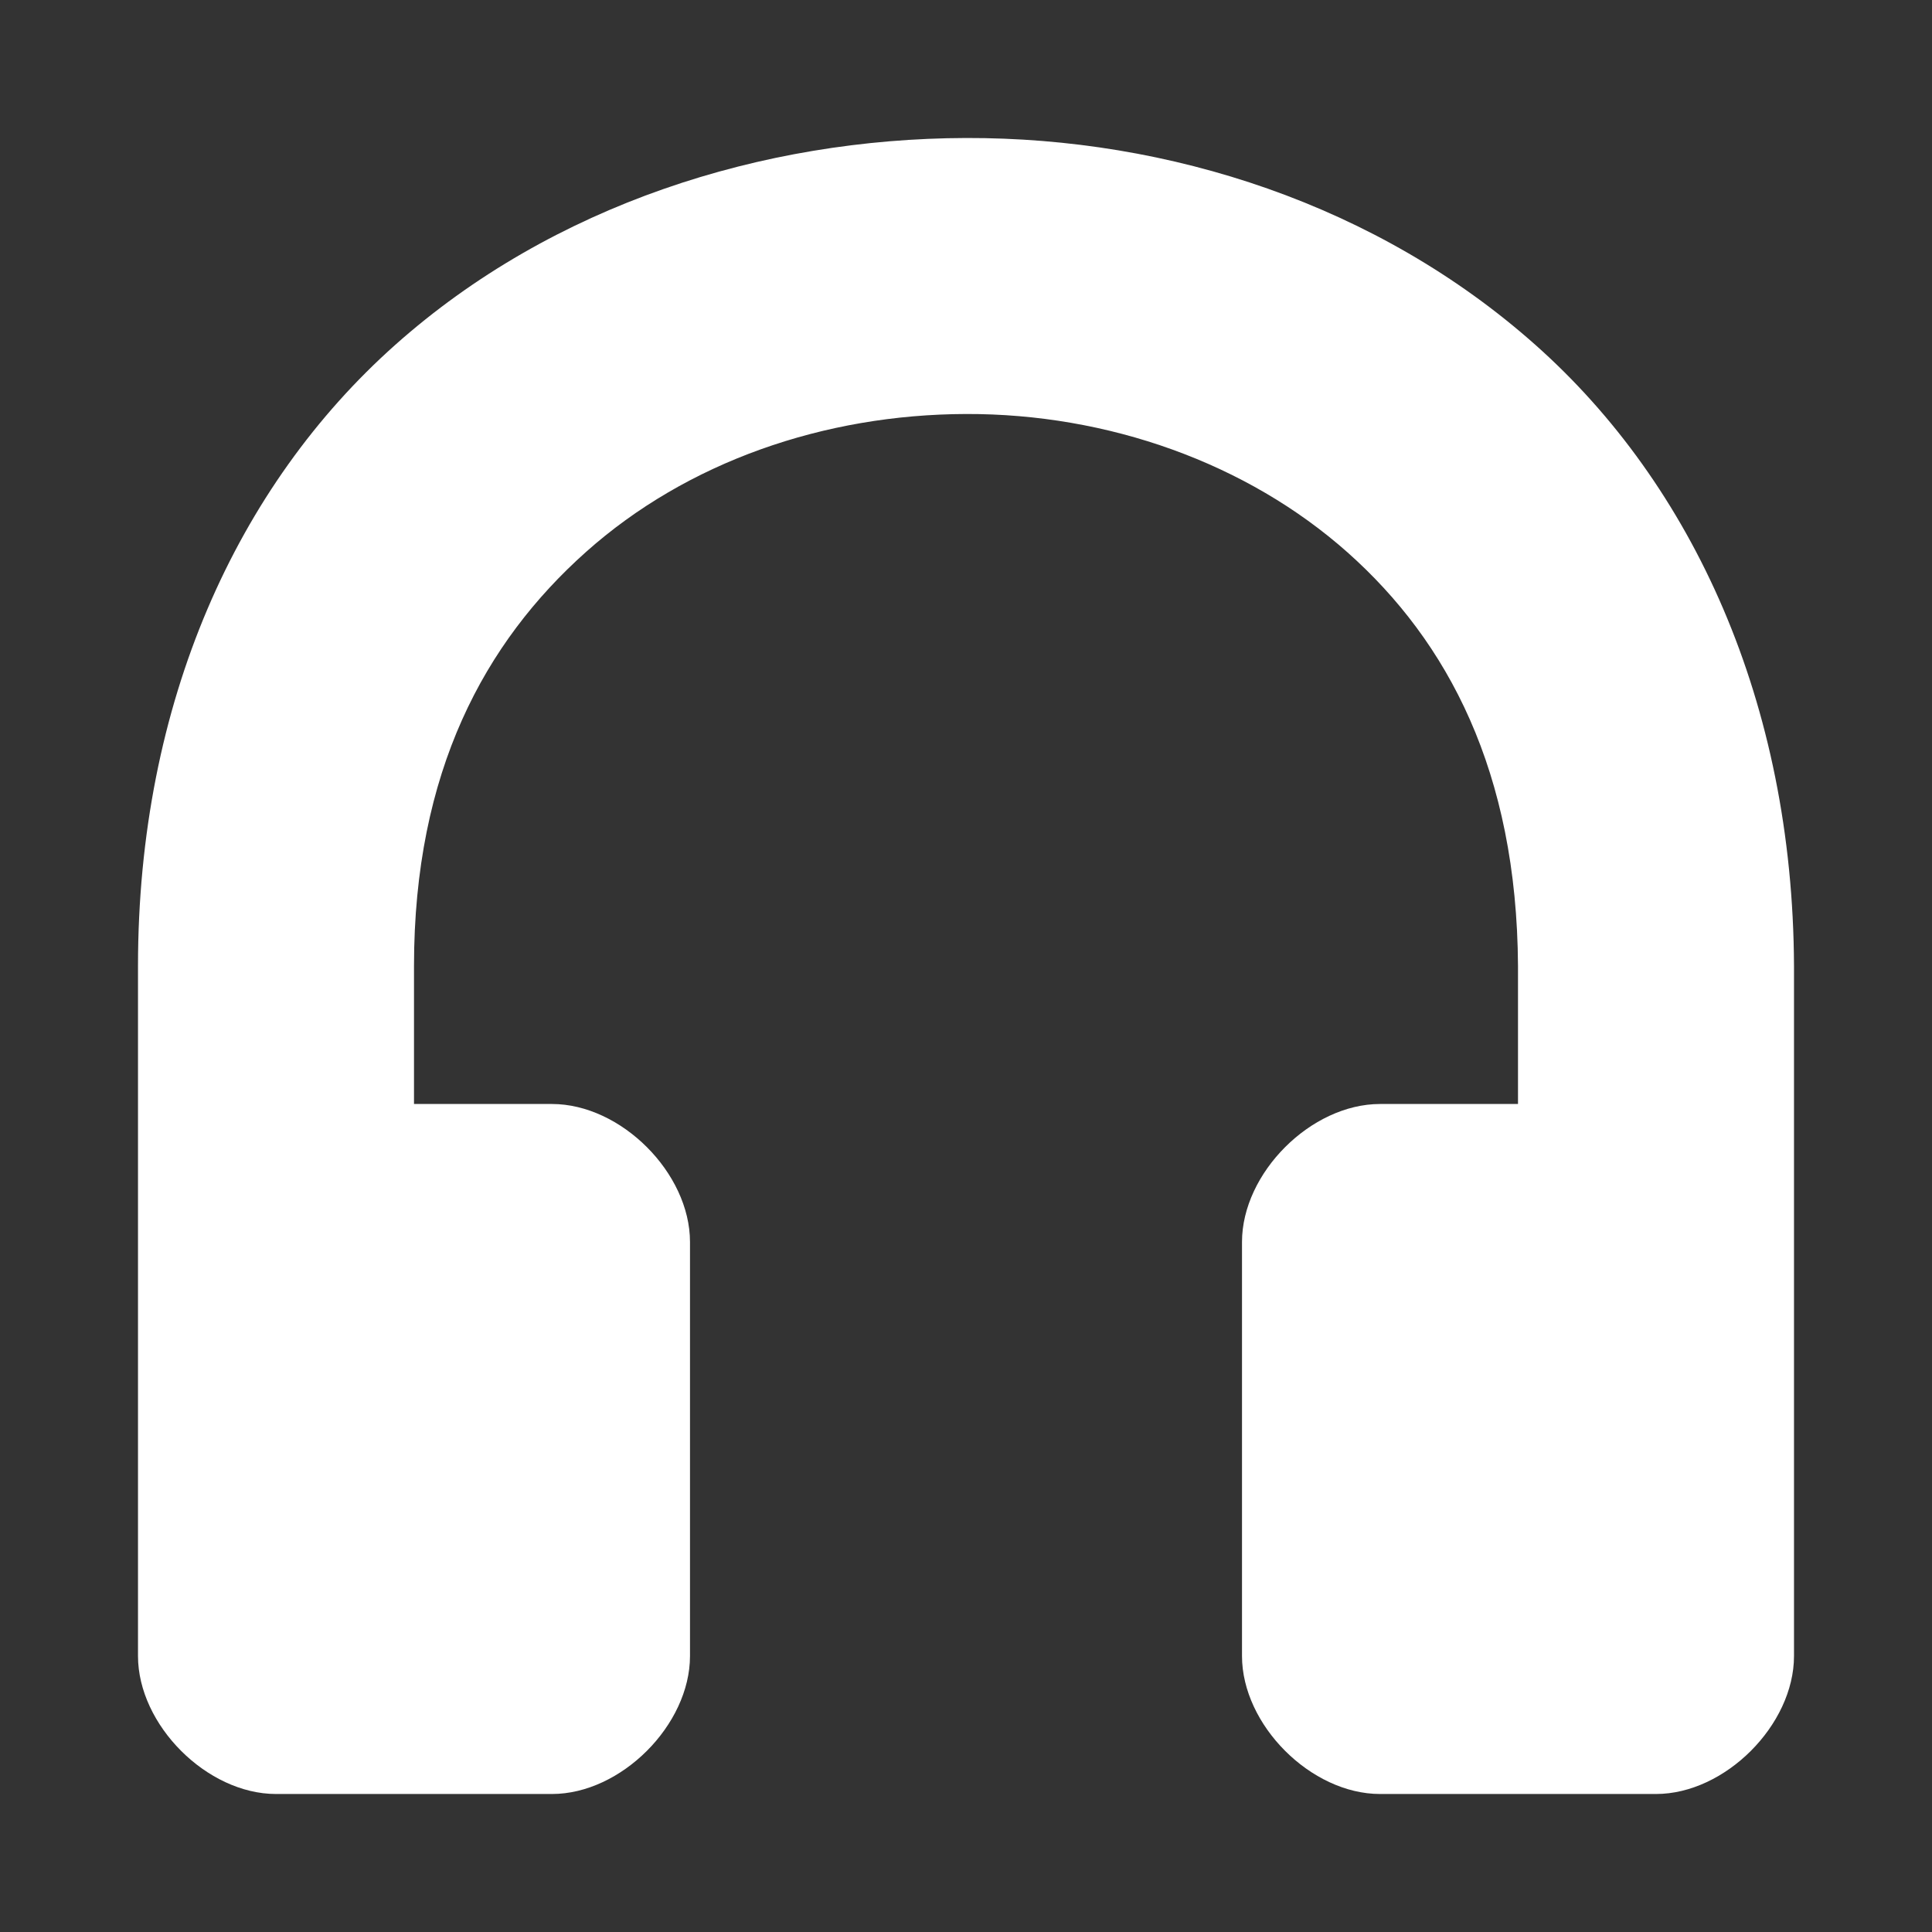 <svg height="14" width="14" xmlns="http://www.w3.org/2000/svg"><rect width="100%" height="100%" fill="#333333" stroke="none"/><path d="m7 1c-1.473.004-2.994.482-4.137 1.5s-1.863 2.587-1.863 4.5v5c0 .5.5 1 1 1h2c.5 0 1-.5 1-1v-3c0-.5-.5-1-1-1h-1c0-.5 0-.5 0-1 0-1.411.514-2.347 1.246-3.0.732-.653 1.726-.997 2.754-1 1.027-.003 2.035.354 2.766 1.004.725.645 1.226 1.587 1.234 2.996v1h-1c-.5 0-1 .5-1 1v3c0 .5.5 1 1 1h2c.5 0 1-.5 1-1v-5c-.008-1.911-.734-3.488-1.873-4.5-1.145-1.018-2.655-1.504-4.127-1.5z" fill="#fff"/></svg>